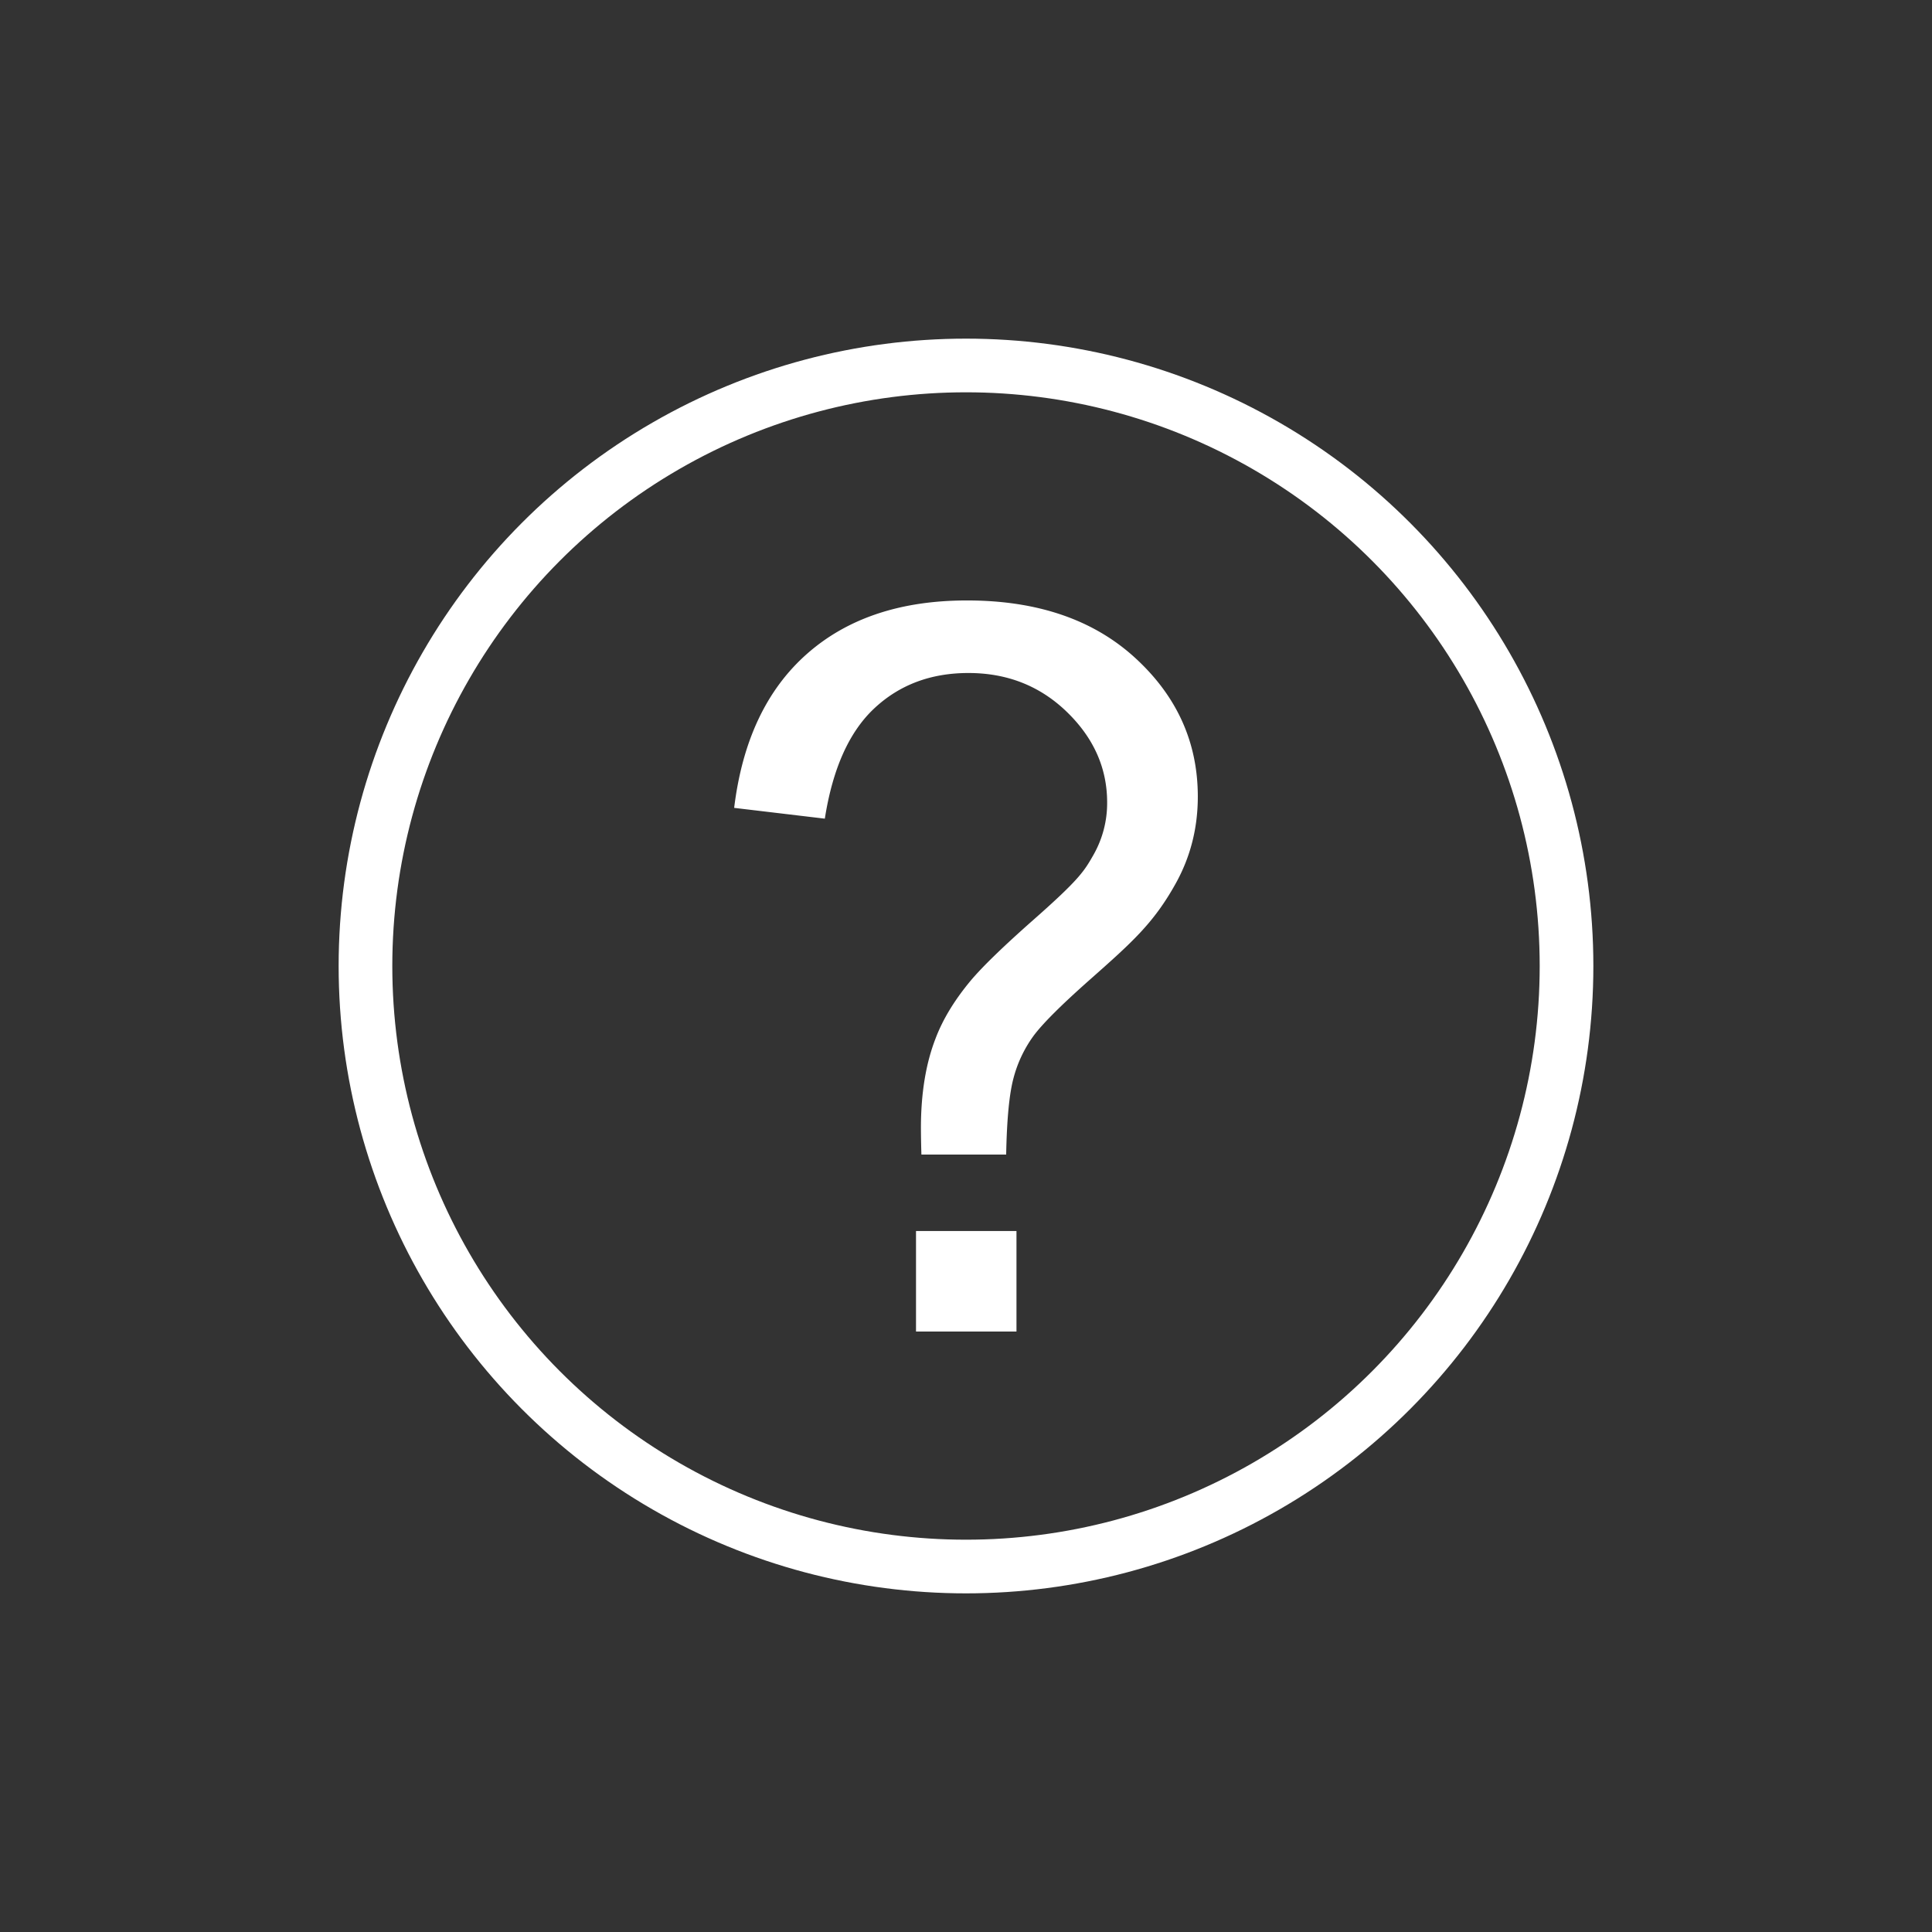 <svg xmlns="http://www.w3.org/2000/svg" xml:space="preserve" viewBox="-89 46 72 72">
    <rect x="-89" y="46" width="72" height="72" fill="#333333" stroke="none"/>
    <circle cx="-53" cy="82" r="22.38" fill="none" stroke="#FFF" stroke-miterlimit="10" stroke-width="2"/>
    <path fill="#FFF" d="M-54.662 89.026a40 40 0 0 1-.018-.987q0-1.937.548-3.344.402-1.06 1.297-2.138.657-.786 2.365-2.293c1.708-1.507 1.878-1.806 2.219-2.403a3.9 3.9 0 0 0 .511-1.955q0-1.919-1.498-3.372t-3.671-1.453q-2.1 0-3.507 1.316t-1.845 4.112l-3.379-.402q.457-3.746 2.712-5.738t5.964-1.992q3.927 0 6.265 2.138t2.338 5.172q0 1.755-.822 3.235c-.822 1.48-1.619 2.187-3.215 3.6q-1.608 1.425-2.1 2.102a4.7 4.7 0 0 0-.731 1.553q-.237.877-.274 2.851h-3.159zm-.201 6.597v-3.746h3.744v3.746z"/>
</svg>
